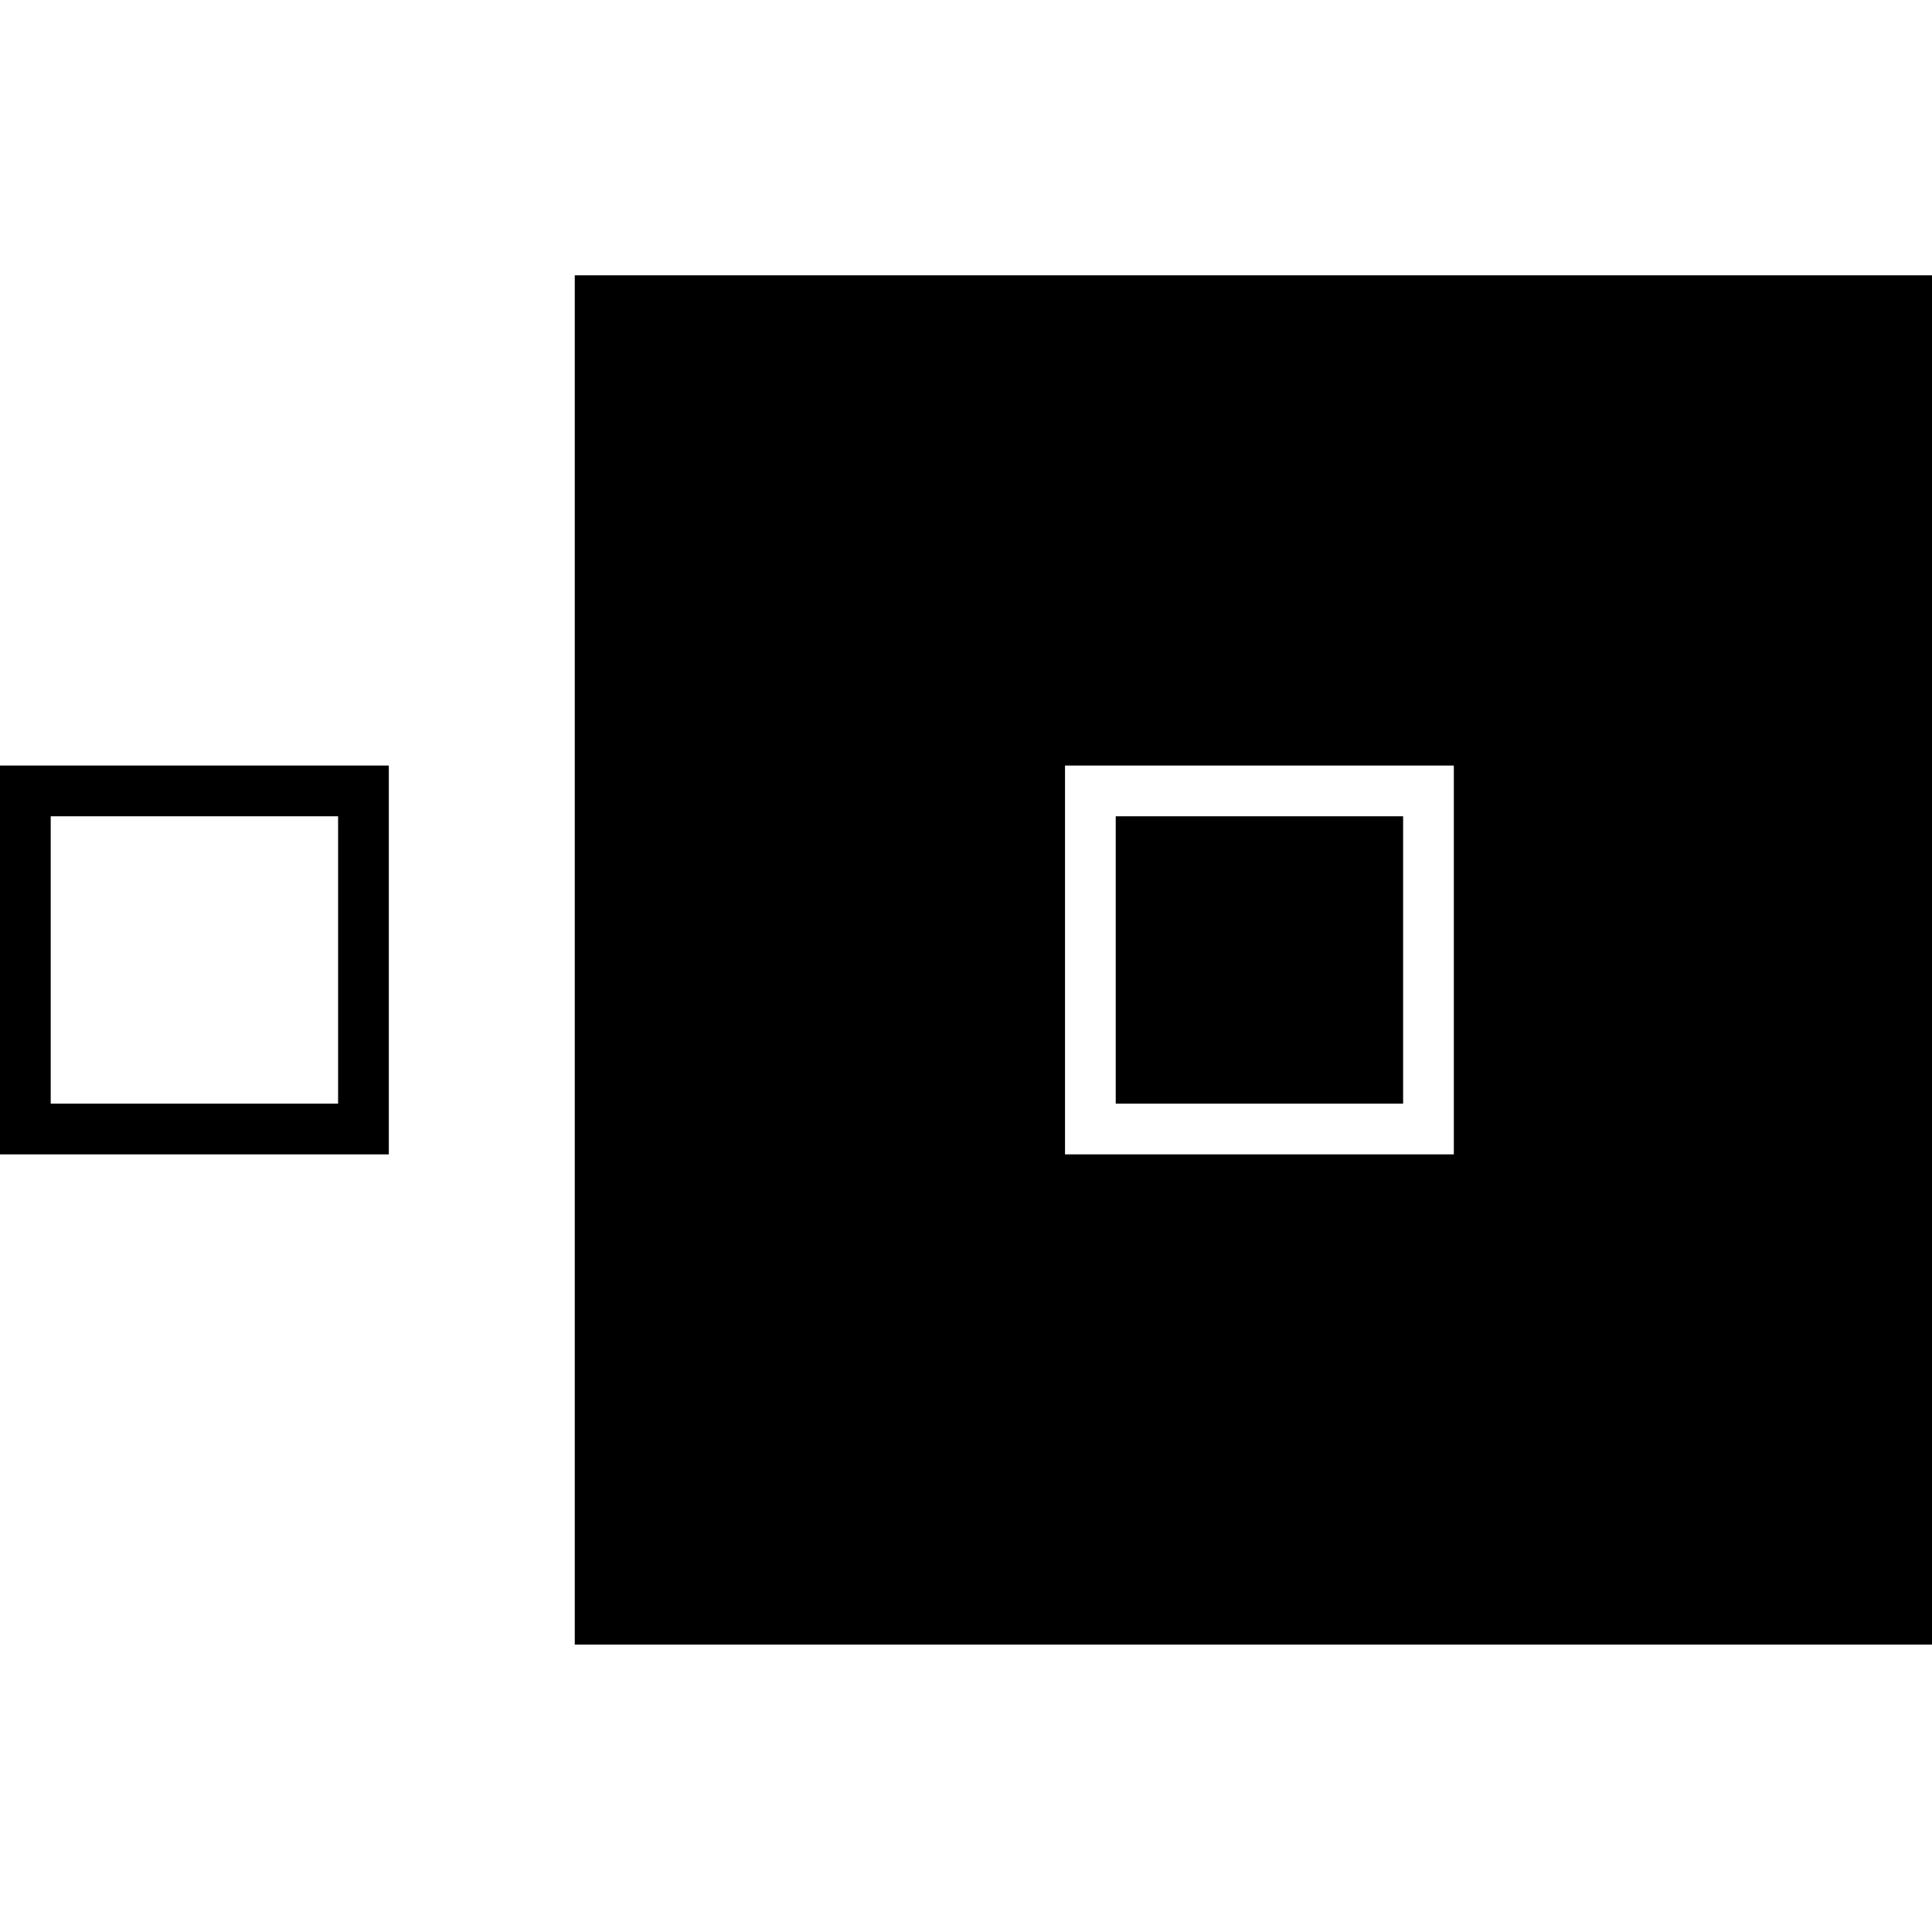 <?xml version="1.0" standalone="no"?>
<!DOCTYPE svg PUBLIC "-//W3C//DTD SVG 20010904//EN"
 "http://www.w3.org/TR/2001/REC-SVG-20010904/DTD/svg10.dtd">
<svg version="1.0" xmlns="http://www.w3.org/2000/svg"
 width="16pt" height="16pt" viewBox="0 0 16 16"
 preserveAspectRatio="xMidYMid meet">
<g transform="translate(0,16) scale(0.014,-0.014)"
fill="#000000" stroke="none">
<path d="M340 575 l0 -405 405 0 405 0 0 405 0 405 -405 0 -405 0 0 -405z
m520 0 l0 -115 -115 0 -115 0 0 115 0 115 115 0 115 0 0 -115z"/>
<path d="M660 575 l0 -85 85 0 85 0 0 85 0 85 -85 0 -85 0 0 -85z"/>
<path d="M0 575 l0 -115 115 0 115 0 0 115 0 115 -115 0 -115 0 0 -115z m200
0 l0 -85 -85 0 -85 0 0 85 0 85 85 0 85 0 0 -85z"/>
</g>
</svg>
